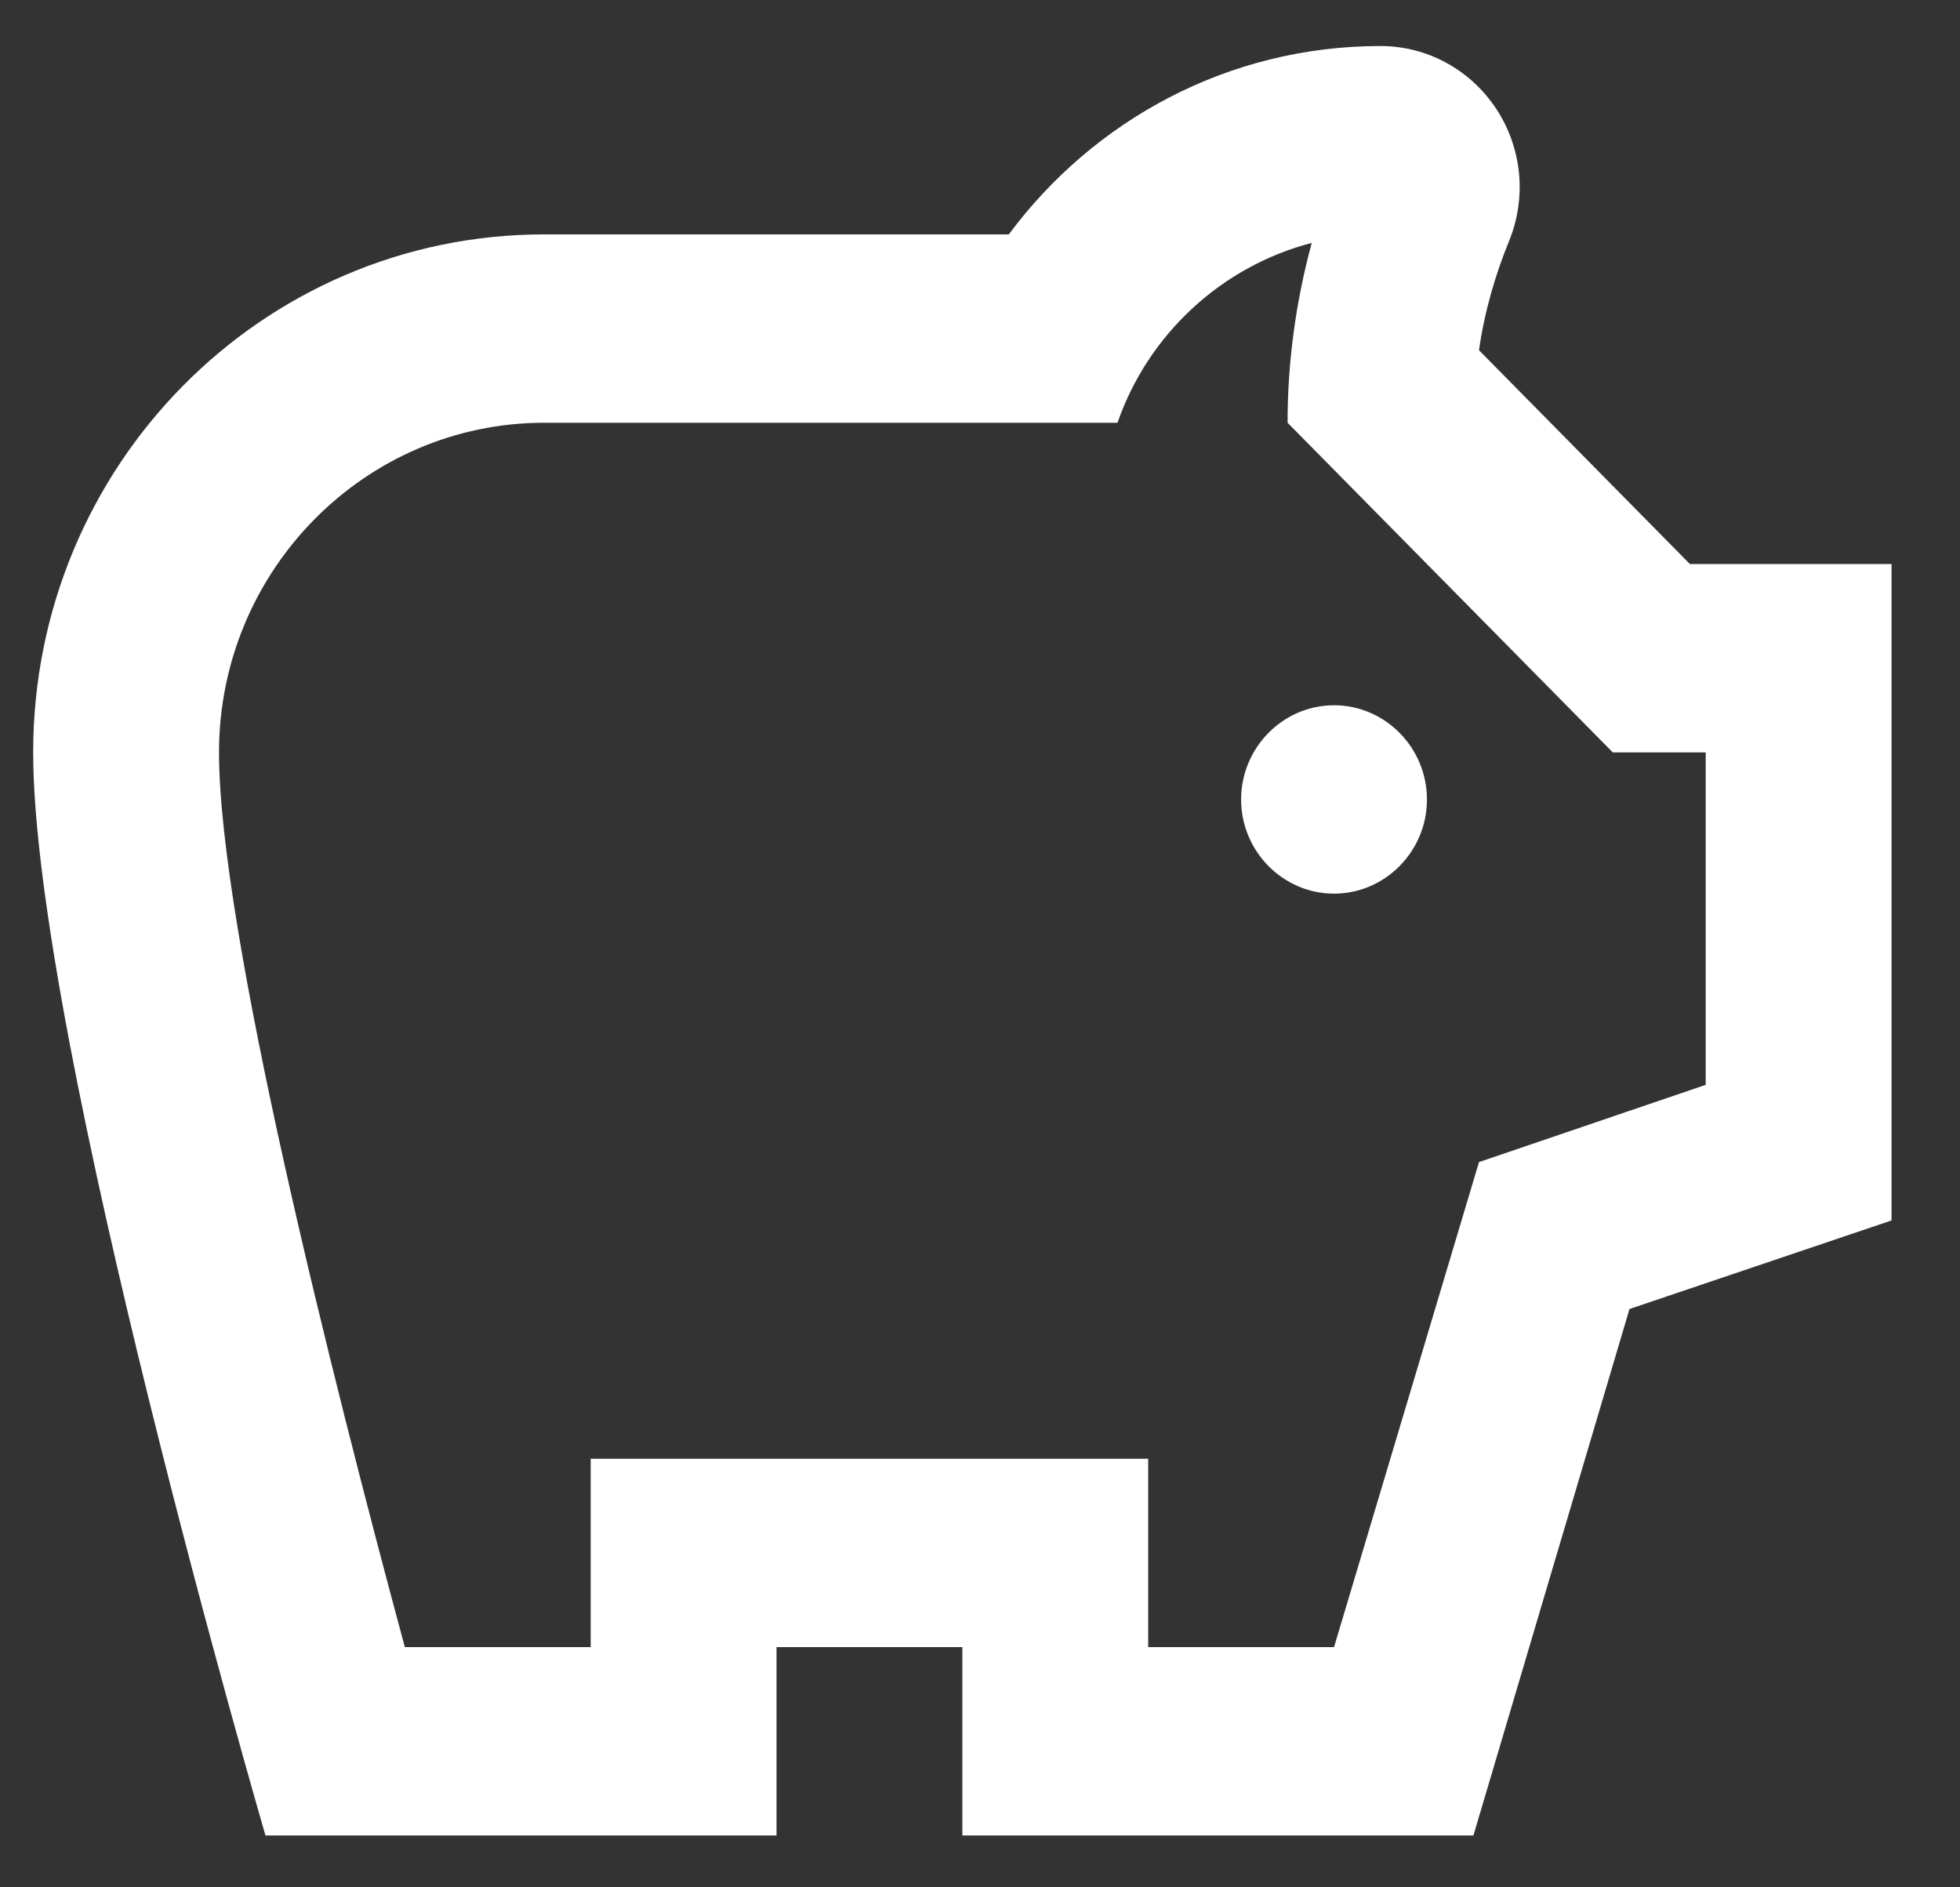<svg width="27" height="26" viewBox="0 0 27 26" fill="none" xmlns="http://www.w3.org/2000/svg">
<rect x="0" y="0" width="27" height="26" fill="#333333" stroke="none"/>
<path id="Vector" d="M17.097 11.014C17.097 10.3 17.673 9.716 18.377 9.716C19.081 9.716 19.657 10.3 19.657 11.014C19.657 11.727 19.081 12.311 18.377 12.311C17.673 12.311 17.097 11.727 17.097 11.014ZM26.057 7.77V16.813L22.447 18.033L20.297 25.286H13.257V22.691H10.697V25.286H3.657C3.657 25.286 0.457 14.309 0.457 10.365C0.457 6.421 3.605 3.229 7.497 3.229H13.897C15.062 1.659 16.918 0.634 19.017 0.634C19.333 0.634 19.645 0.713 19.923 0.865C20.202 1.017 20.439 1.236 20.614 1.503C20.789 1.77 20.896 2.077 20.926 2.396C20.955 2.715 20.906 3.037 20.783 3.333C20.604 3.774 20.451 4.28 20.374 4.825L23.279 7.77H26.057ZM23.497 10.365H22.217L17.737 5.824C17.737 4.98 17.852 4.15 18.07 3.346C16.828 3.67 15.817 4.604 15.394 5.824H7.497C5.026 5.824 3.017 7.861 3.017 10.365C3.017 12.804 4.578 18.993 5.577 22.691H8.137V20.096H15.817V22.691H18.377L20.374 16.009L23.497 14.945V10.365Z" fill="white"/>
</svg>
